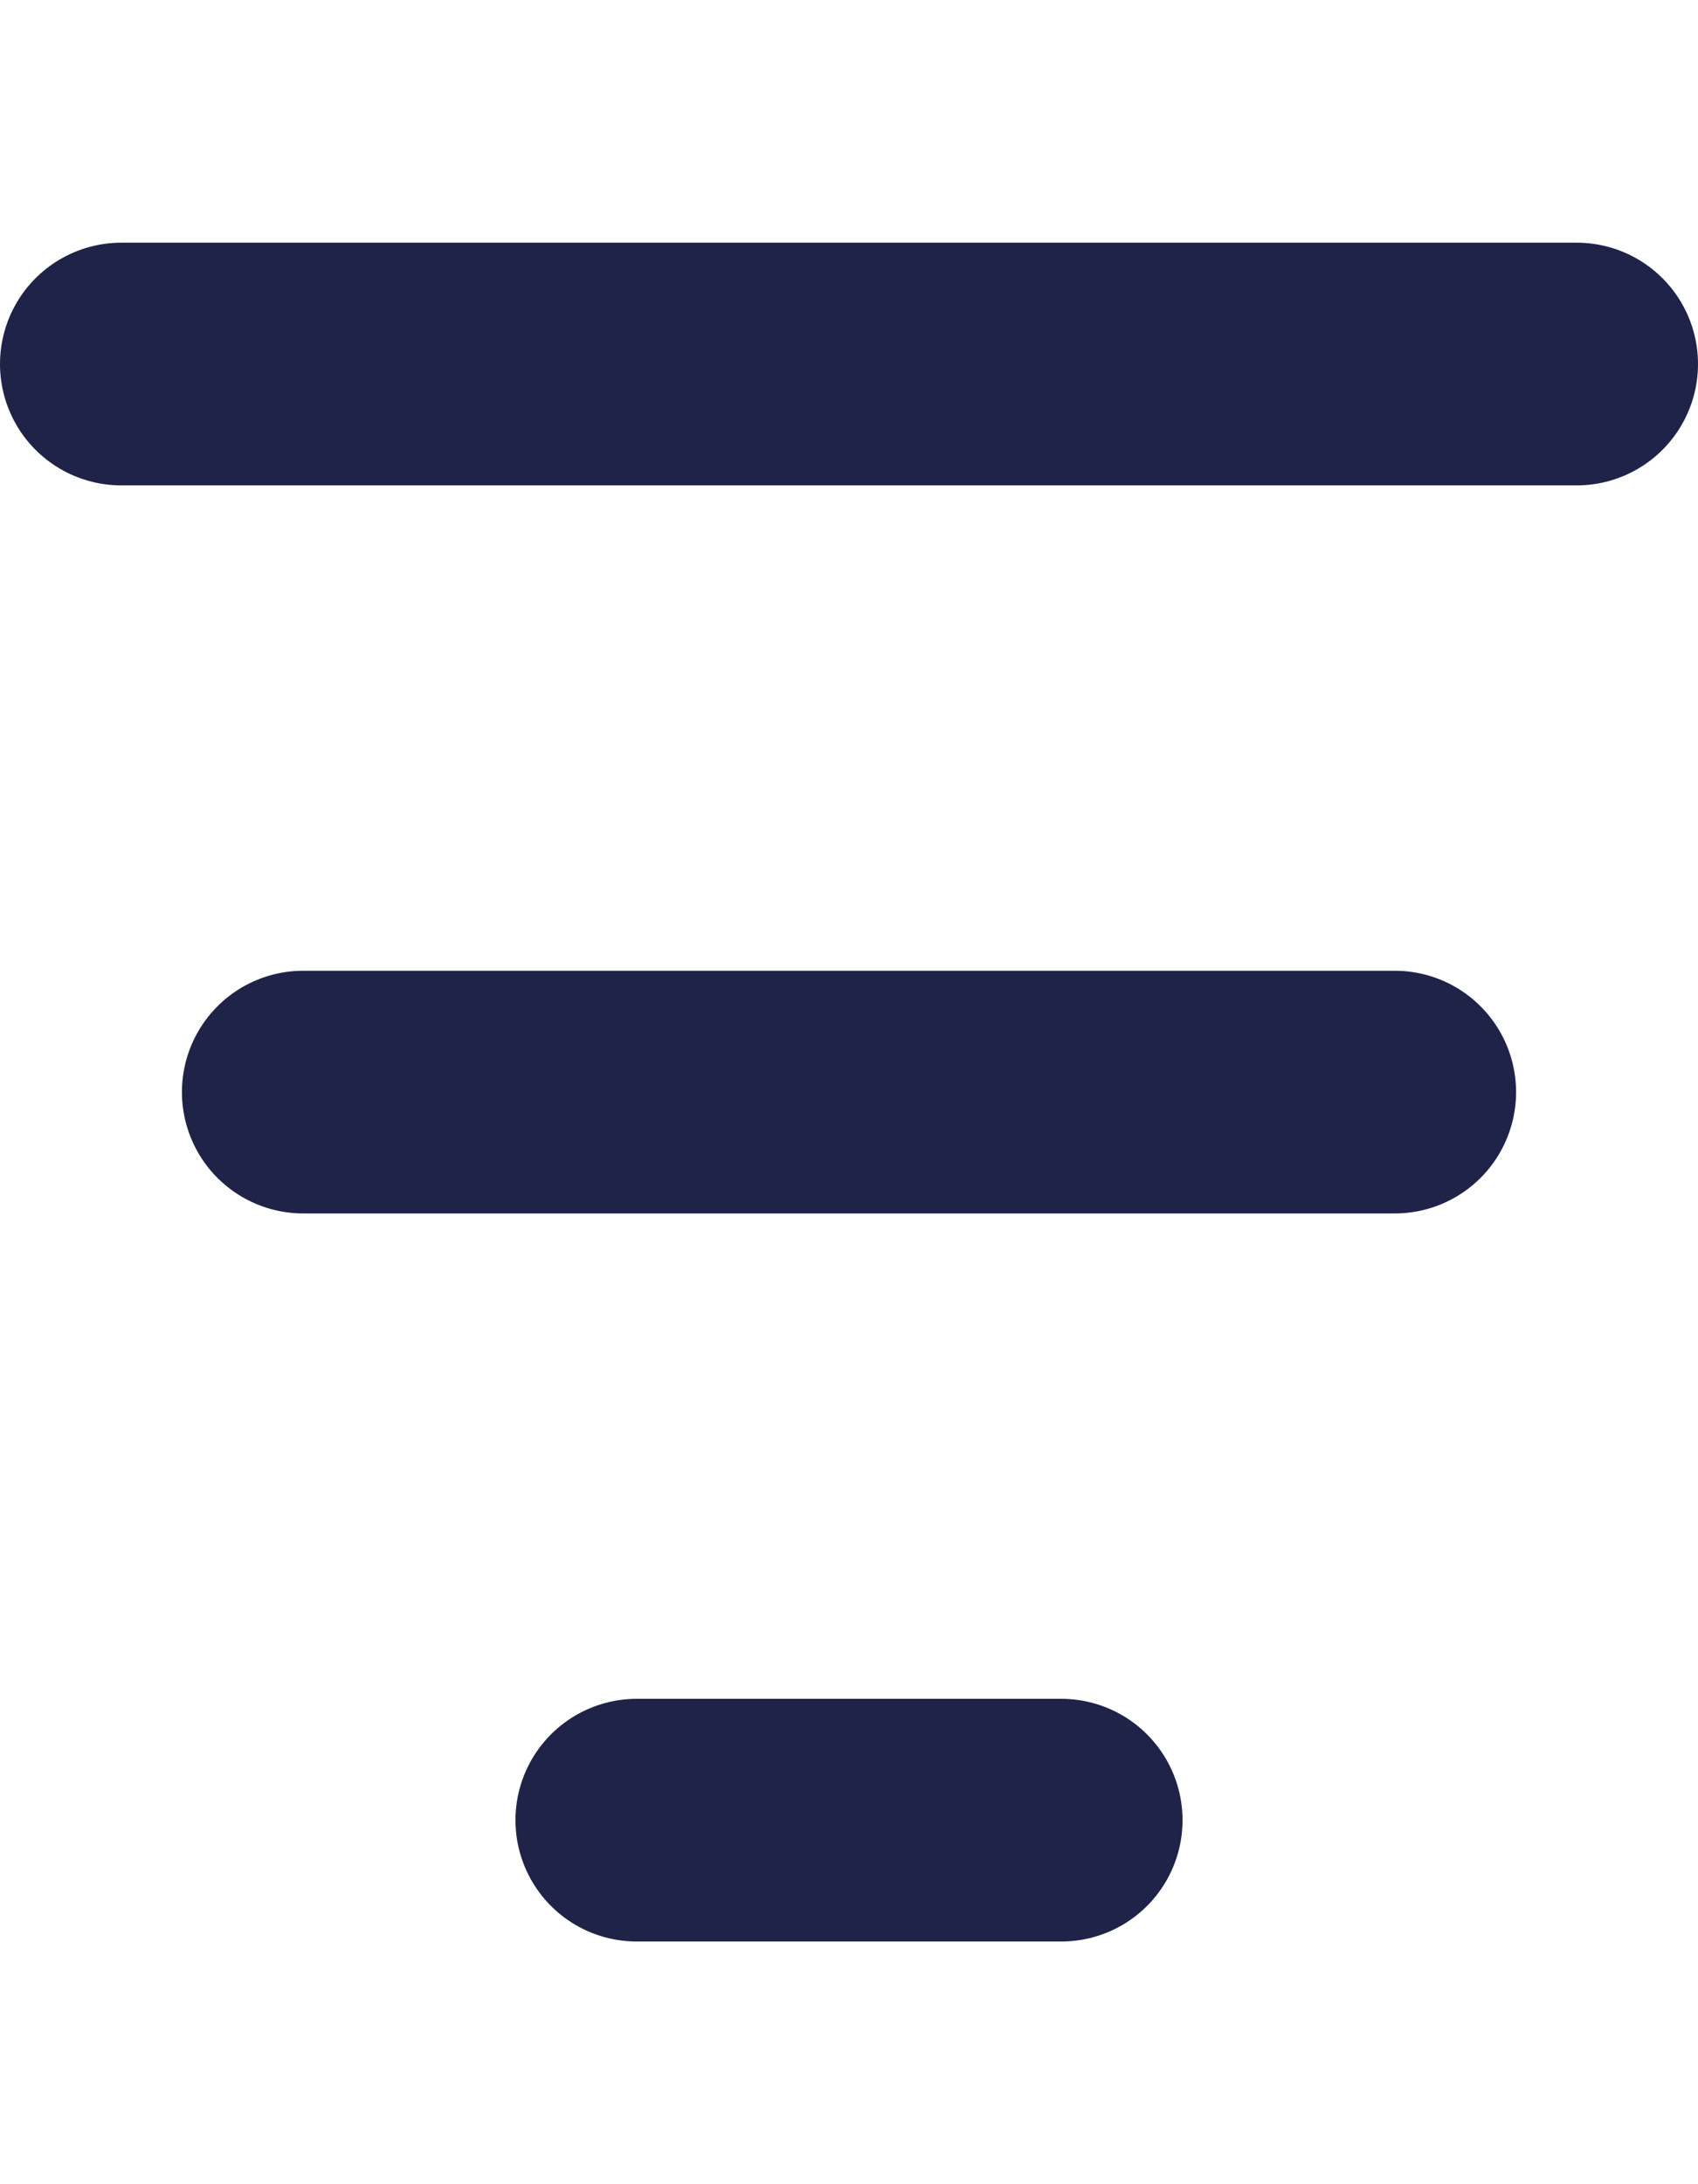 <svg width="14" height="18" viewBox="0 0 14 18" fill="none" xmlns="http://www.w3.org/2000/svg">
<line x1="1" y1="3" x2="13" y2="3" stroke="#1F2348" stroke-width="2" stroke-linecap="round"/>
<line x1="2.5" y1="9" x2="11.5" y2="9" stroke="#1F2348" stroke-width="2" stroke-linecap="round"/>
<line x1="5.25" y1="15" x2="8.75" y2="15" stroke="#1F2348" stroke-width="2" stroke-linecap="round"/>
</svg>
